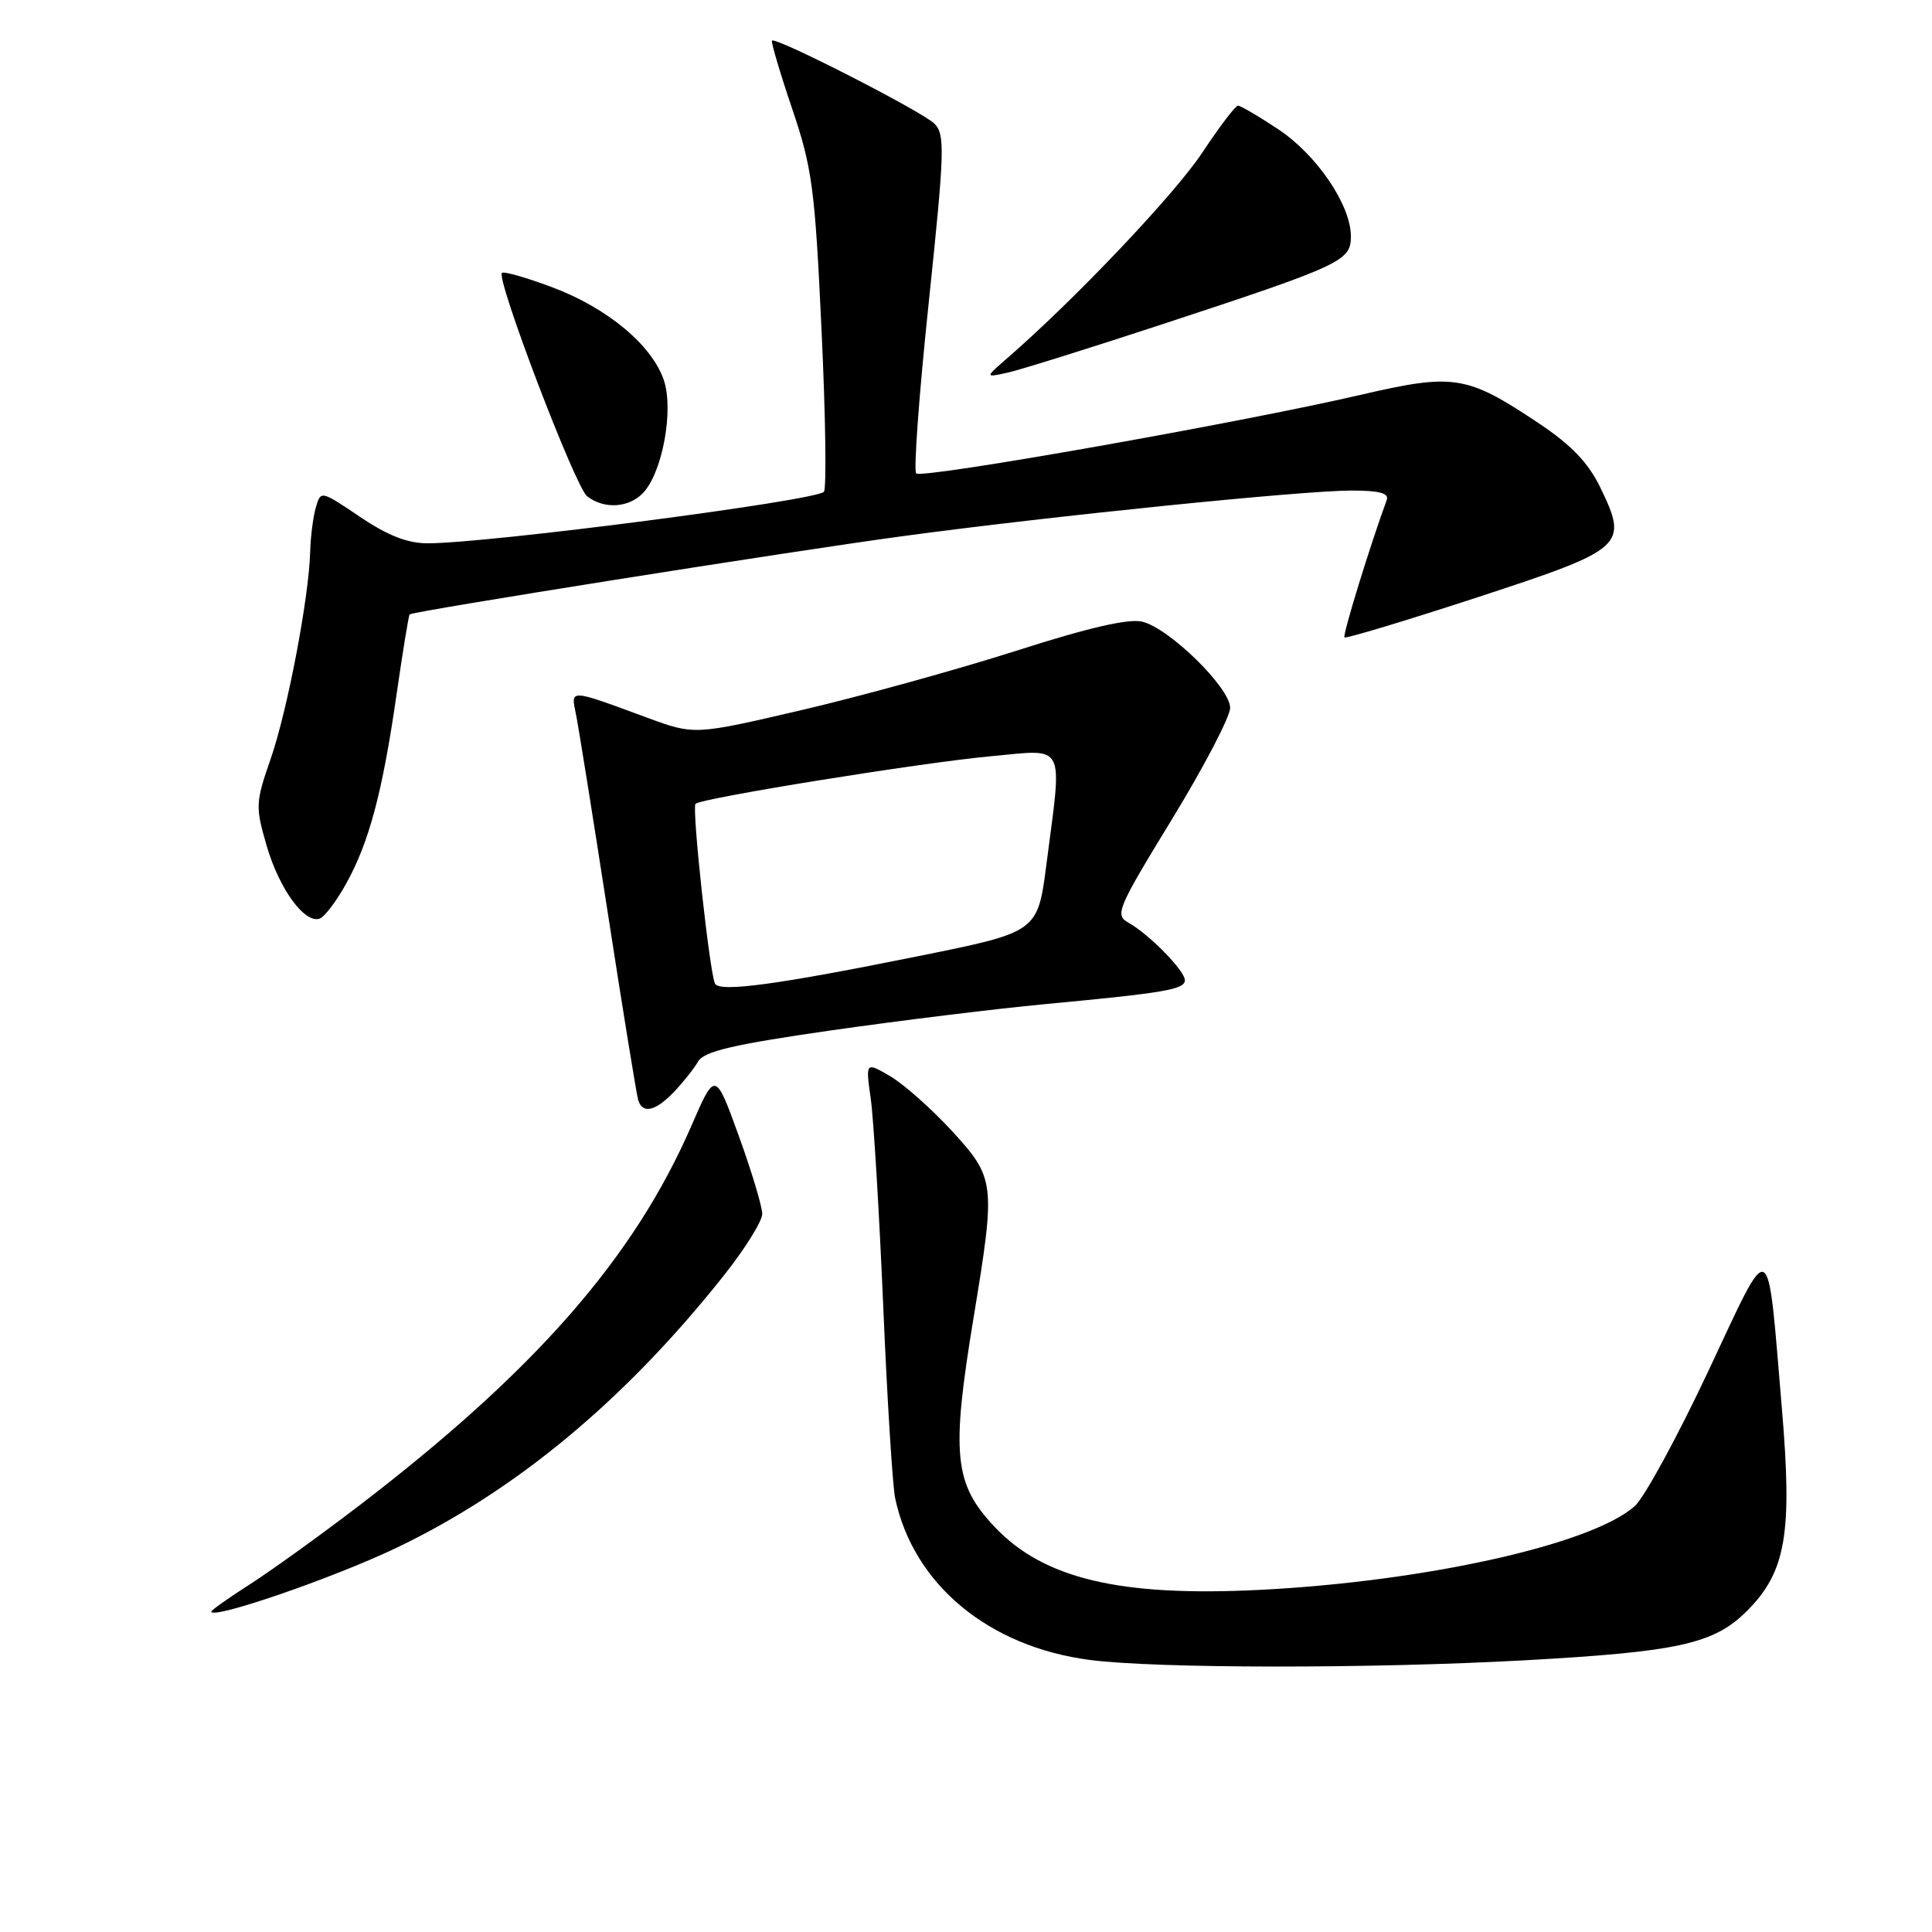 <?xml version="1.0" encoding="UTF-8" standalone="no"?>
<!DOCTYPE svg PUBLIC "-//W3C//DTD SVG 1.1//EN" "http://www.w3.org/Graphics/SVG/1.1/DTD/svg11.dtd" >
<svg xmlns="http://www.w3.org/2000/svg" xmlns:xlink="http://www.w3.org/1999/xlink" version="1.1" viewBox="0 0 256 256">
 <g >
 <path fill="currentColor"
d=" M 202.00 220.00 C 222.41 218.87 227.11 217.83 231.47 213.47 C 236.65 208.29 237.52 203.25 236.11 186.65 C 234.12 163.18 234.88 163.56 226.34 181.72 C 222.26 190.40 217.88 198.43 216.62 199.56 C 210.98 204.63 188.84 209.57 166.85 210.67 C 148.38 211.59 138.29 209.19 131.81 202.34 C 126.40 196.62 126.01 192.73 129.02 174.50 C 131.95 156.72 131.88 156.12 126.11 149.83 C 123.41 146.90 119.74 143.65 117.95 142.60 C 114.69 140.70 114.69 140.70 115.38 145.60 C 115.76 148.30 116.50 160.62 117.03 173.00 C 117.55 185.38 118.27 196.85 118.61 198.50 C 121.01 209.91 130.97 218.20 144.40 219.95 C 153.21 221.10 181.73 221.12 202.00 220.00 Z  M 52.50 205.11 C 68.36 197.53 82.81 185.52 95.88 169.05 C 98.70 165.50 101.00 161.81 101.00 160.85 C 101.00 159.89 99.60 155.23 97.89 150.50 C 94.77 141.90 94.77 141.90 91.59 149.23 C 83.98 166.73 70.82 181.74 47.39 199.65 C 42.38 203.48 35.97 208.09 33.14 209.91 C 30.31 211.72 28.00 213.36 28.00 213.54 C 28.00 214.66 44.10 209.12 52.50 205.11 Z  M 89.30 144.69 C 90.51 143.42 91.95 141.61 92.50 140.66 C 93.28 139.31 97.10 138.41 110.00 136.55 C 119.08 135.25 131.90 133.67 138.50 133.05 C 154.35 131.56 157.00 131.11 157.00 129.88 C 157.00 128.62 152.25 123.78 149.54 122.27 C 147.69 121.25 148.02 120.45 155.29 108.56 C 159.53 101.61 163.00 94.97 163.00 93.79 C 163.00 91.15 155.00 83.29 151.38 82.38 C 149.58 81.93 144.30 83.14 134.63 86.24 C 126.86 88.72 114.09 92.25 106.26 94.08 C 92.02 97.40 92.02 97.40 85.76 95.10 C 75.37 91.26 75.62 91.28 76.31 94.60 C 76.64 96.19 78.54 108.07 80.54 121.00 C 82.54 133.93 84.35 145.06 84.56 145.75 C 85.13 147.64 86.84 147.26 89.30 144.69 Z  M 45.85 117.12 C 48.90 111.65 50.68 104.98 52.54 92.06 C 53.37 86.31 54.15 81.52 54.28 81.41 C 54.72 80.99 104.76 73.05 119.50 71.06 C 139.11 68.40 172.58 65.00 179.08 65.00 C 182.77 65.00 184.08 65.35 183.75 66.25 C 181.54 72.27 177.87 84.19 178.15 84.46 C 178.34 84.64 186.27 82.25 195.76 79.15 C 215.36 72.73 215.80 72.34 212.03 64.56 C 210.46 61.32 208.20 58.96 203.93 56.11 C 194.33 49.70 192.70 49.44 180.24 52.33 C 164.45 56.00 122.14 63.48 121.40 62.73 C 121.04 62.37 121.79 52.15 123.07 40.02 C 125.17 19.97 125.24 17.81 123.81 16.38 C 122.22 14.79 102.81 4.86 102.29 5.38 C 102.14 5.53 103.33 9.57 104.95 14.36 C 107.63 22.28 107.98 24.92 108.86 43.78 C 109.40 55.18 109.53 64.80 109.17 65.17 C 107.98 66.36 64.83 71.97 56.71 71.99 C 54.02 72.00 51.41 70.98 47.71 68.49 C 42.52 64.99 42.50 64.98 41.85 67.24 C 41.49 68.48 41.15 71.13 41.10 73.12 C 40.93 79.24 38.08 94.18 35.86 100.57 C 33.85 106.36 33.83 106.90 35.34 112.09 C 36.99 117.76 40.34 122.38 42.34 121.73 C 42.98 121.52 44.56 119.45 45.85 117.12 Z  M 85.29 65.23 C 87.80 62.46 89.27 54.35 87.98 50.43 C 86.44 45.77 80.50 40.81 73.19 38.07 C 69.75 36.78 66.74 35.92 66.51 36.16 C 65.71 36.96 76.21 64.50 77.79 65.75 C 80.05 67.53 83.42 67.30 85.29 65.23 Z  M 154.00 42.97 C 177.81 35.14 179.00 34.58 179.00 31.32 C 179.00 27.16 174.48 20.51 169.35 17.11 C 166.77 15.40 164.38 14.00 164.04 14.00 C 163.70 14.00 161.57 16.81 159.29 20.25 C 155.68 25.71 142.47 39.64 133.50 47.43 C 130.50 50.04 130.50 50.04 133.50 49.38 C 135.15 49.02 144.38 46.13 154.00 42.97 Z  M 94.75 130.35 C 94.05 129.12 91.64 107.02 92.16 106.51 C 92.91 105.76 122.11 101.05 131.25 100.21 C 141.36 99.28 140.78 98.15 138.66 114.50 C 137.50 123.50 137.50 123.50 121.81 126.67 C 103.07 130.46 95.41 131.50 94.75 130.35 Z "/>
</g>
</svg>